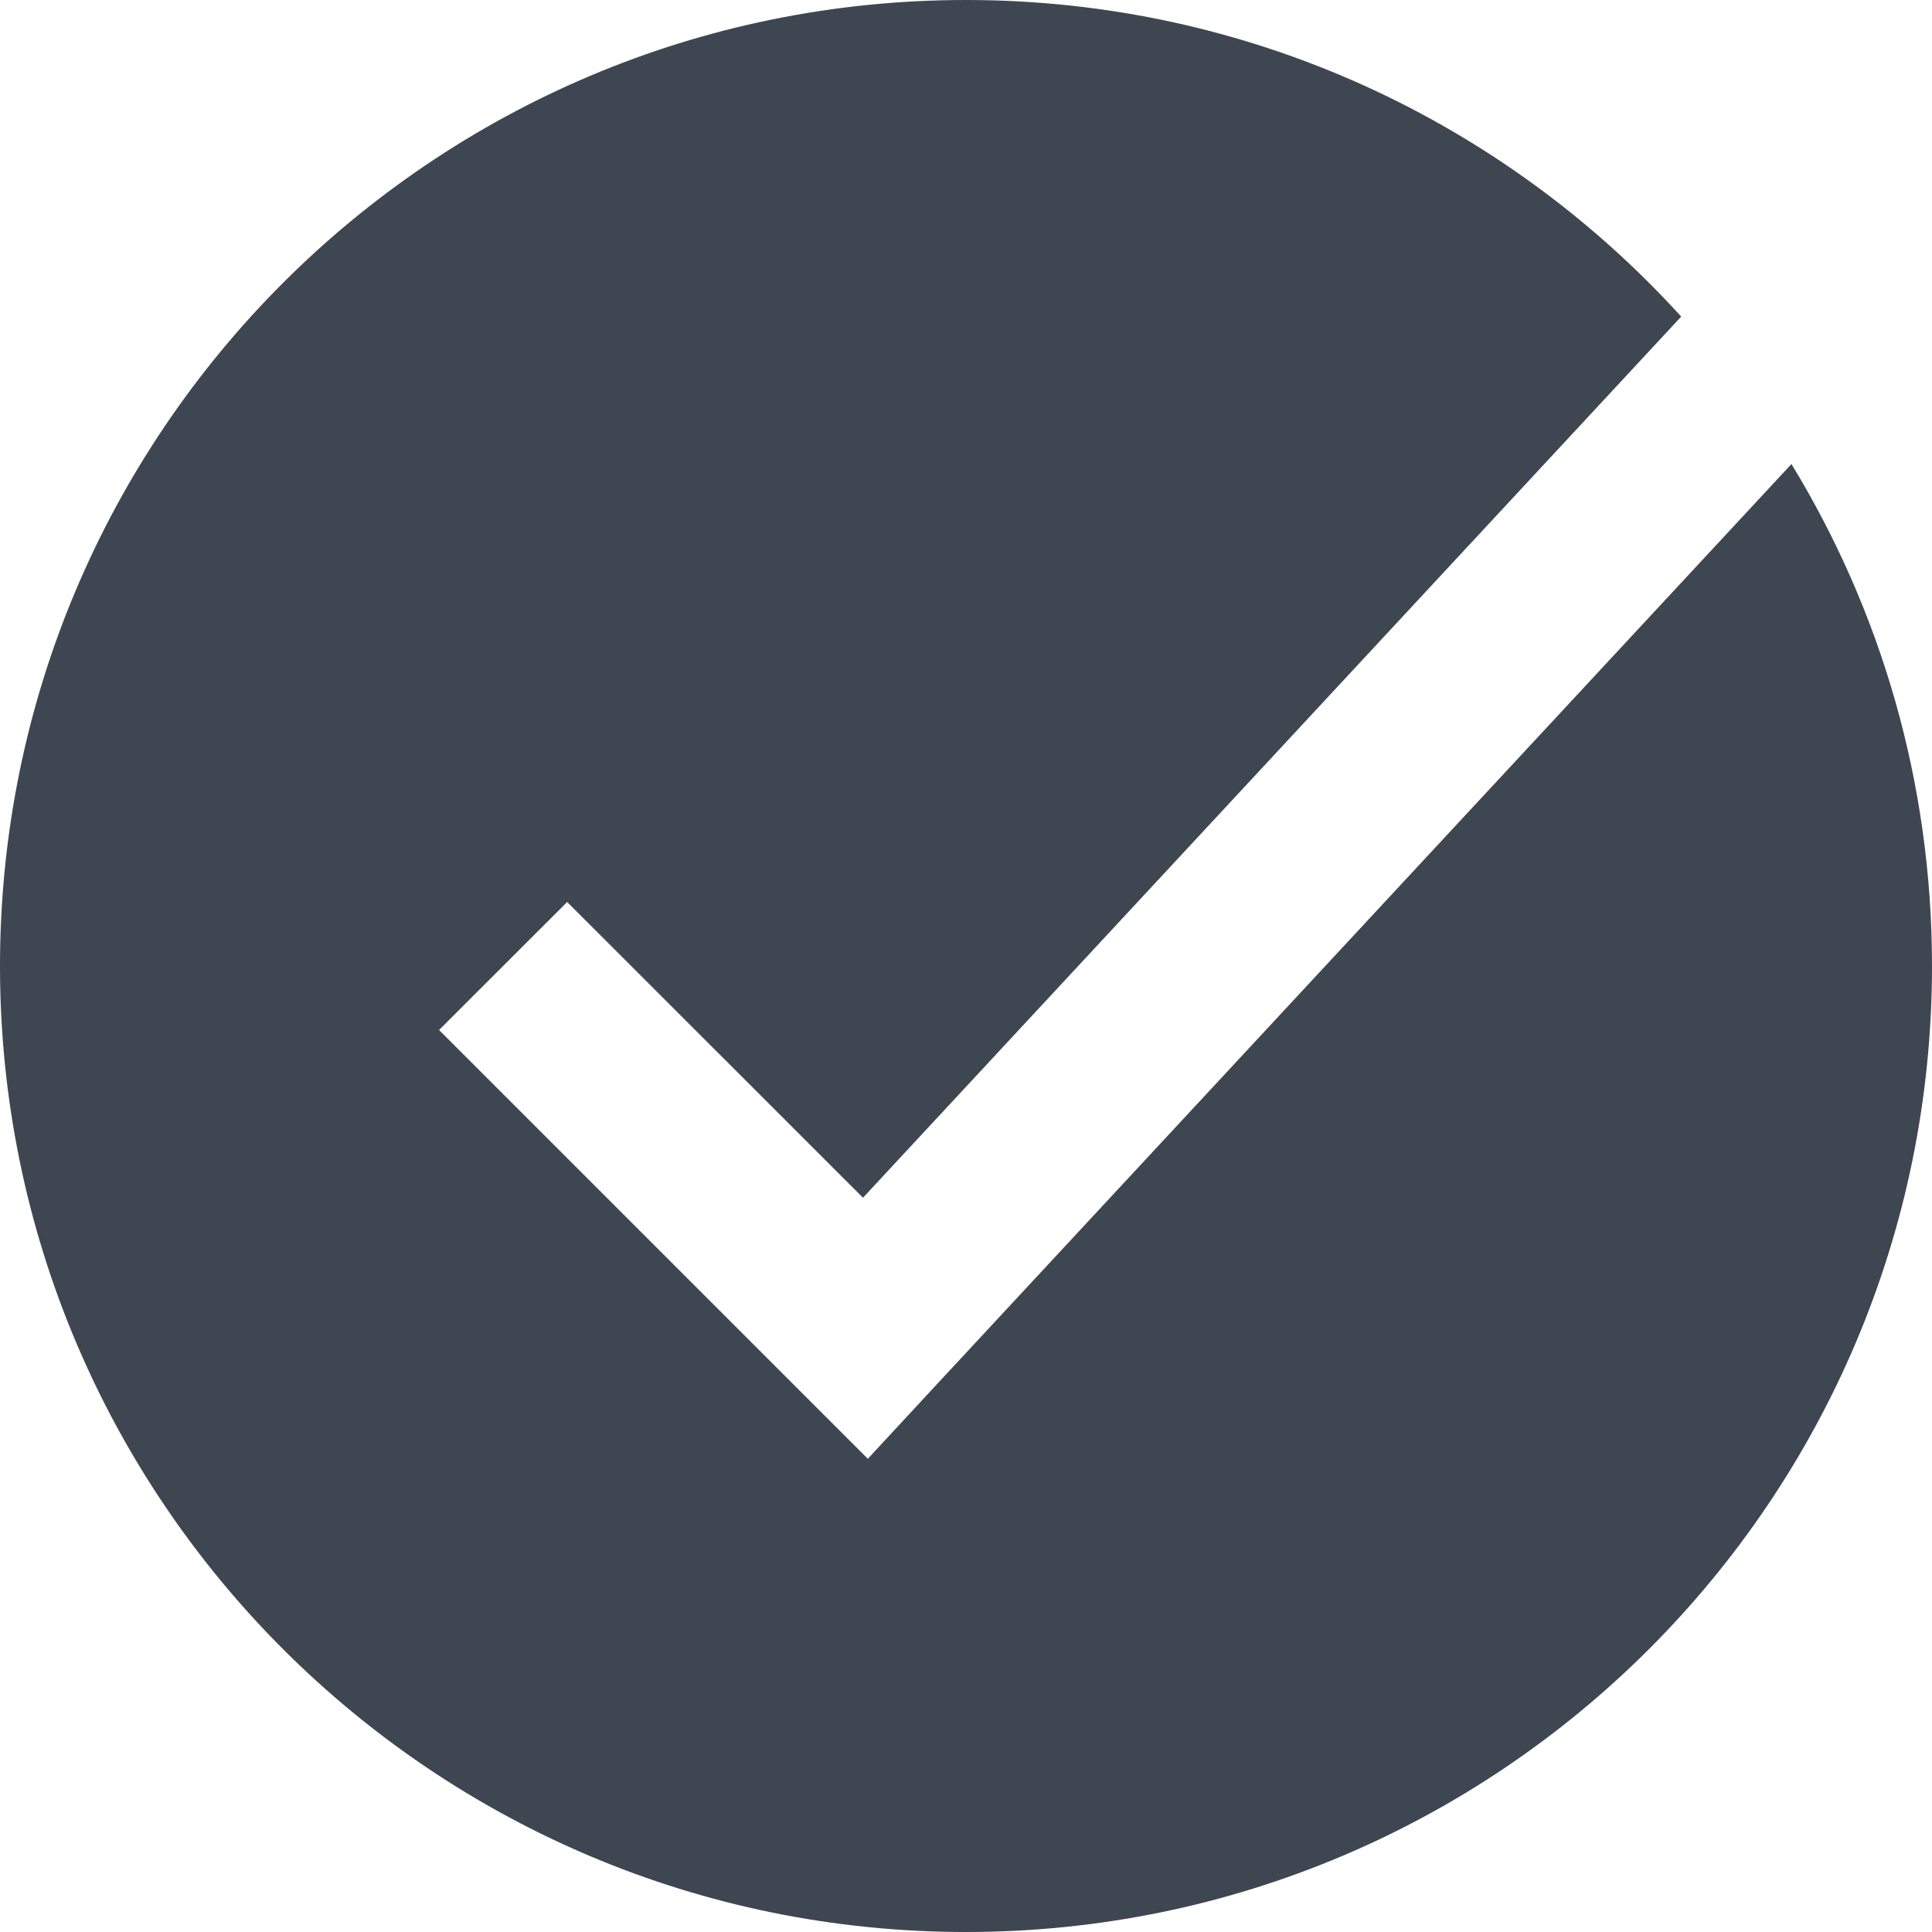 <svg width="16" height="16" viewBox="0 0 16 16" fill="none" xmlns="http://www.w3.org/2000/svg">
<path fill-rule="evenodd" clip-rule="evenodd" d="M8 16C12.418 16 16 12.418 16 8C16 6.477 15.575 5.054 14.836 3.843L7.716 11.51L7.187 12.081L6.636 11.53L3.636 8.53L4.697 7.47L7.147 9.919L13.923 2.622C12.459 1.011 10.348 0 8 0C3.582 0 0 3.582 0 8C0 12.418 3.582 16 8 16Z" fill="#3E4651"/>
</svg>
